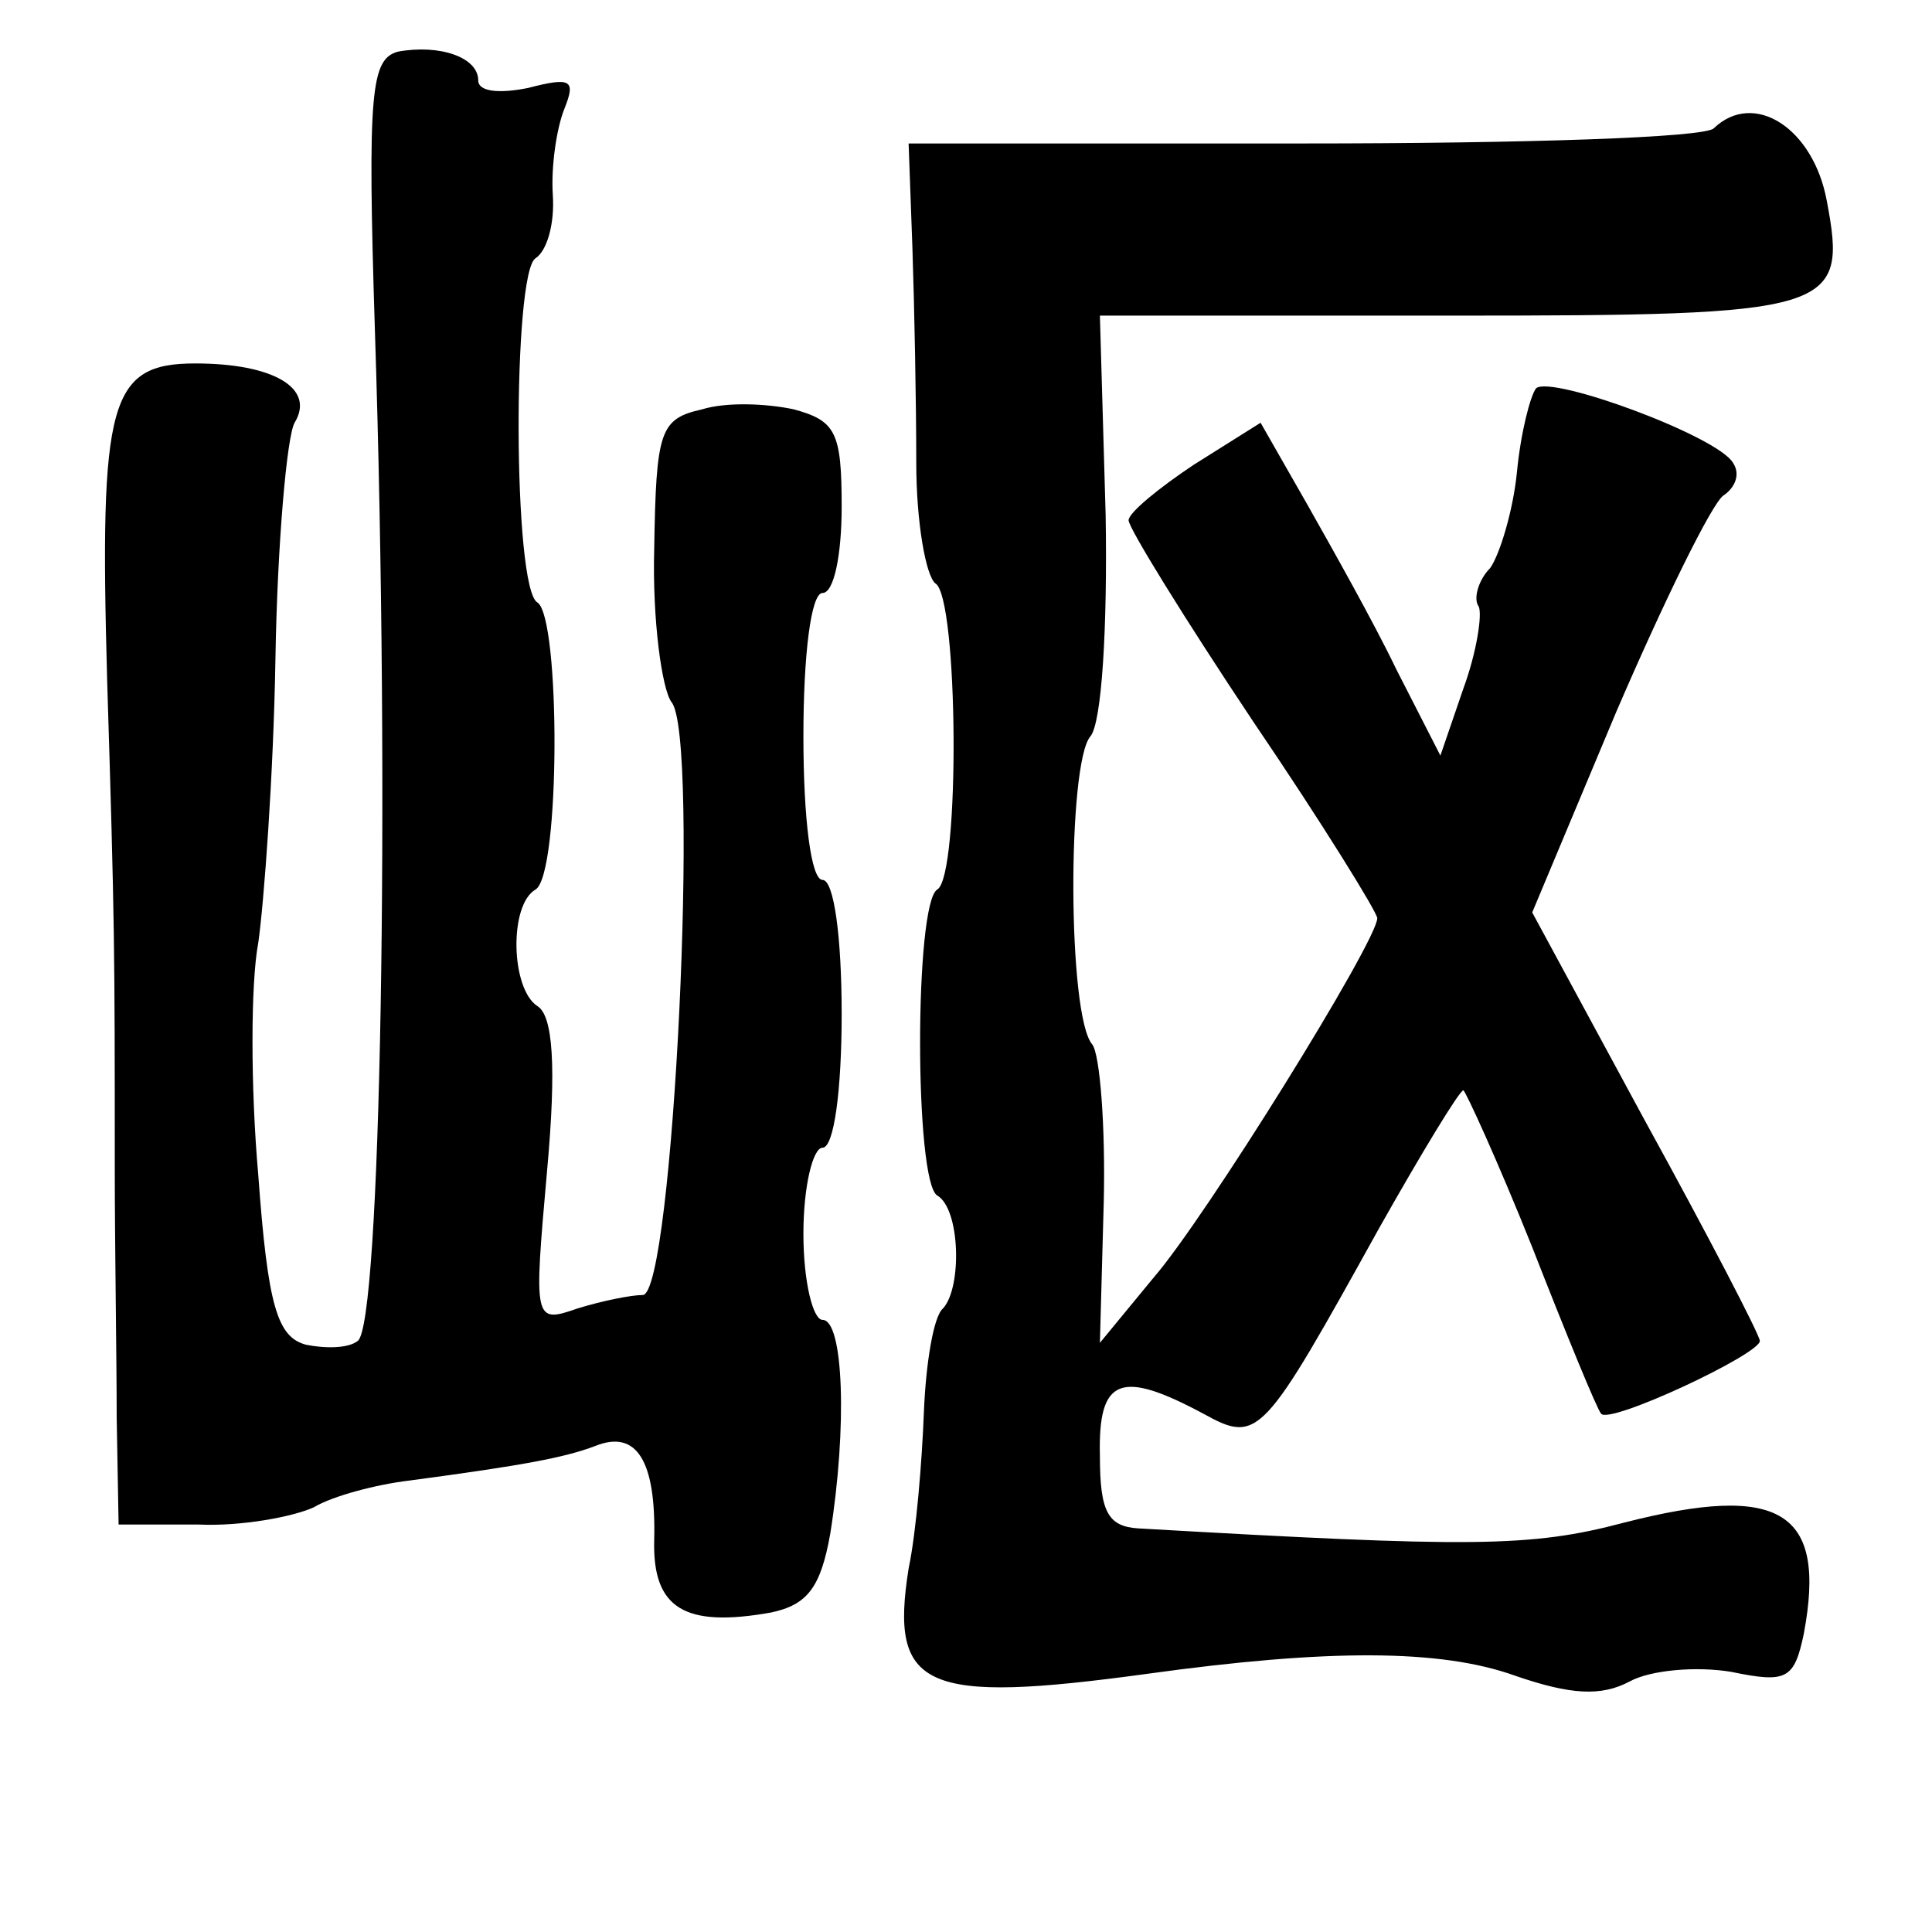 <?xml version="1.0" standalone="no"?>
<!DOCTYPE svg PUBLIC "-//W3C//DTD SVG 20010904//EN"
 "http://www.w3.org/TR/2001/REC-SVG-20010904/DTD/svg10.dtd">
<svg version="1.0" xmlns="http://www.w3.org/2000/svg"
 width="101pt" height="101pt" viewBox="0 0 101 101"
 preserveAspectRatio="xMidYMid meet">
<g transform="translate(0,101) scale(0.1,-0.1)"
fill="#000000" stroke="none">
<path d="M208 983 c-14 -4 -16 -20 -12 -146 8 -246 3 -520 -9 -528 -5 -4 -17
-4 -27 -2 -15 4 -20 20 -25 89 -4 45 -4 100 0 121 3 21 8 88 9 149 1 60 6 116
10 123 11 18 -11 31 -52 31 -45 0 -50 -20 -46 -165 4 -129 4 -142 4 -255 0
-41 1 -100 1 -131 l1 -56 42 0 c22 -1 49 4 60 9 10 6 33 12 50 14 60 8 81 12
97 18 22 9 32 -8 31 -49 -1 -36 16 -46 61 -38 19 4 26 13 31 41 9 56 7 112 -4
112 -5 0 -10 20 -10 45 0 25 5 45 10 45 6 0 10 30 10 70 0 40 -4 70 -10 70 -6
0 -10 32 -10 75 0 43 4 75 10 75 6 0 10 20 10 45 0 39 -3 45 -25 51 -14 3 -35
4 -48 0 -22 -5 -24 -11 -25 -73 -1 -37 4 -73 9 -80 15 -17 1 -310 -15 -310 -6
0 -21 -3 -34 -7 -23 -8 -23 -7 -16 72 5 55 3 81 -5 86 -14 9 -15 53 -1 61 13
8 13 142 1 150 -13 7 -13 173 -1 180 6 4 10 18 9 33 -1 15 2 35 6 45 6 15 4
17 -19 11 -15 -3 -26 -2 -26 4 0 12 -20 19 -42 15z"/>
<path d="M896 943 c-4 -5 -101 -8 -214 -8 l-207 0 2 -55 c1 -30 2 -80 2 -112
0 -31 5 -59 10 -63 12 -7 13 -153 1 -160 -12 -7 -12 -153 0 -160 12 -7 13 -48
3 -59 -5 -4 -9 -29 -10 -54 -1 -26 -4 -63 -8 -82 -10 -63 8 -71 125 -55 94 13
153 13 192 -1 29 -10 45 -11 60 -3 11 6 35 8 53 5 29 -6 33 -4 38 20 12 64
-12 79 -94 58 -49 -13 -80 -13 -254 -3 -16 1 -20 9 -20 38 -1 41 11 45 54 22
29 -16 31 -13 92 97 22 39 42 72 44 72 1 0 18 -37 36 -82 18 -46 34 -85 36
-87 4 -6 83 31 83 38 0 3 -27 55 -60 115 l-59 109 44 105 c25 58 50 109 56
113 6 4 9 11 5 17 -8 14 -95 46 -103 39 -3 -4 -8 -23 -10 -44 -2 -20 -9 -43
-14 -50 -6 -6 -9 -16 -6 -20 2 -4 -1 -24 -8 -43 l-12 -35 -23 45 c-12 25 -34
64 -47 87 l-24 42 -35 -22 c-18 -12 -34 -25 -34 -29 0 -4 29 -51 65 -105 36
-53 65 -100 65 -103 0 -12 -90 -157 -117 -188 l-28 -34 2 73 c1 40 -2 78 -6
83 -13 15 -13 147 -1 161 6 7 9 57 8 116 l-3 104 183 0 c201 0 208 2 197 60
-7 38 -38 58 -59 38z"/>
</g>
</svg>
